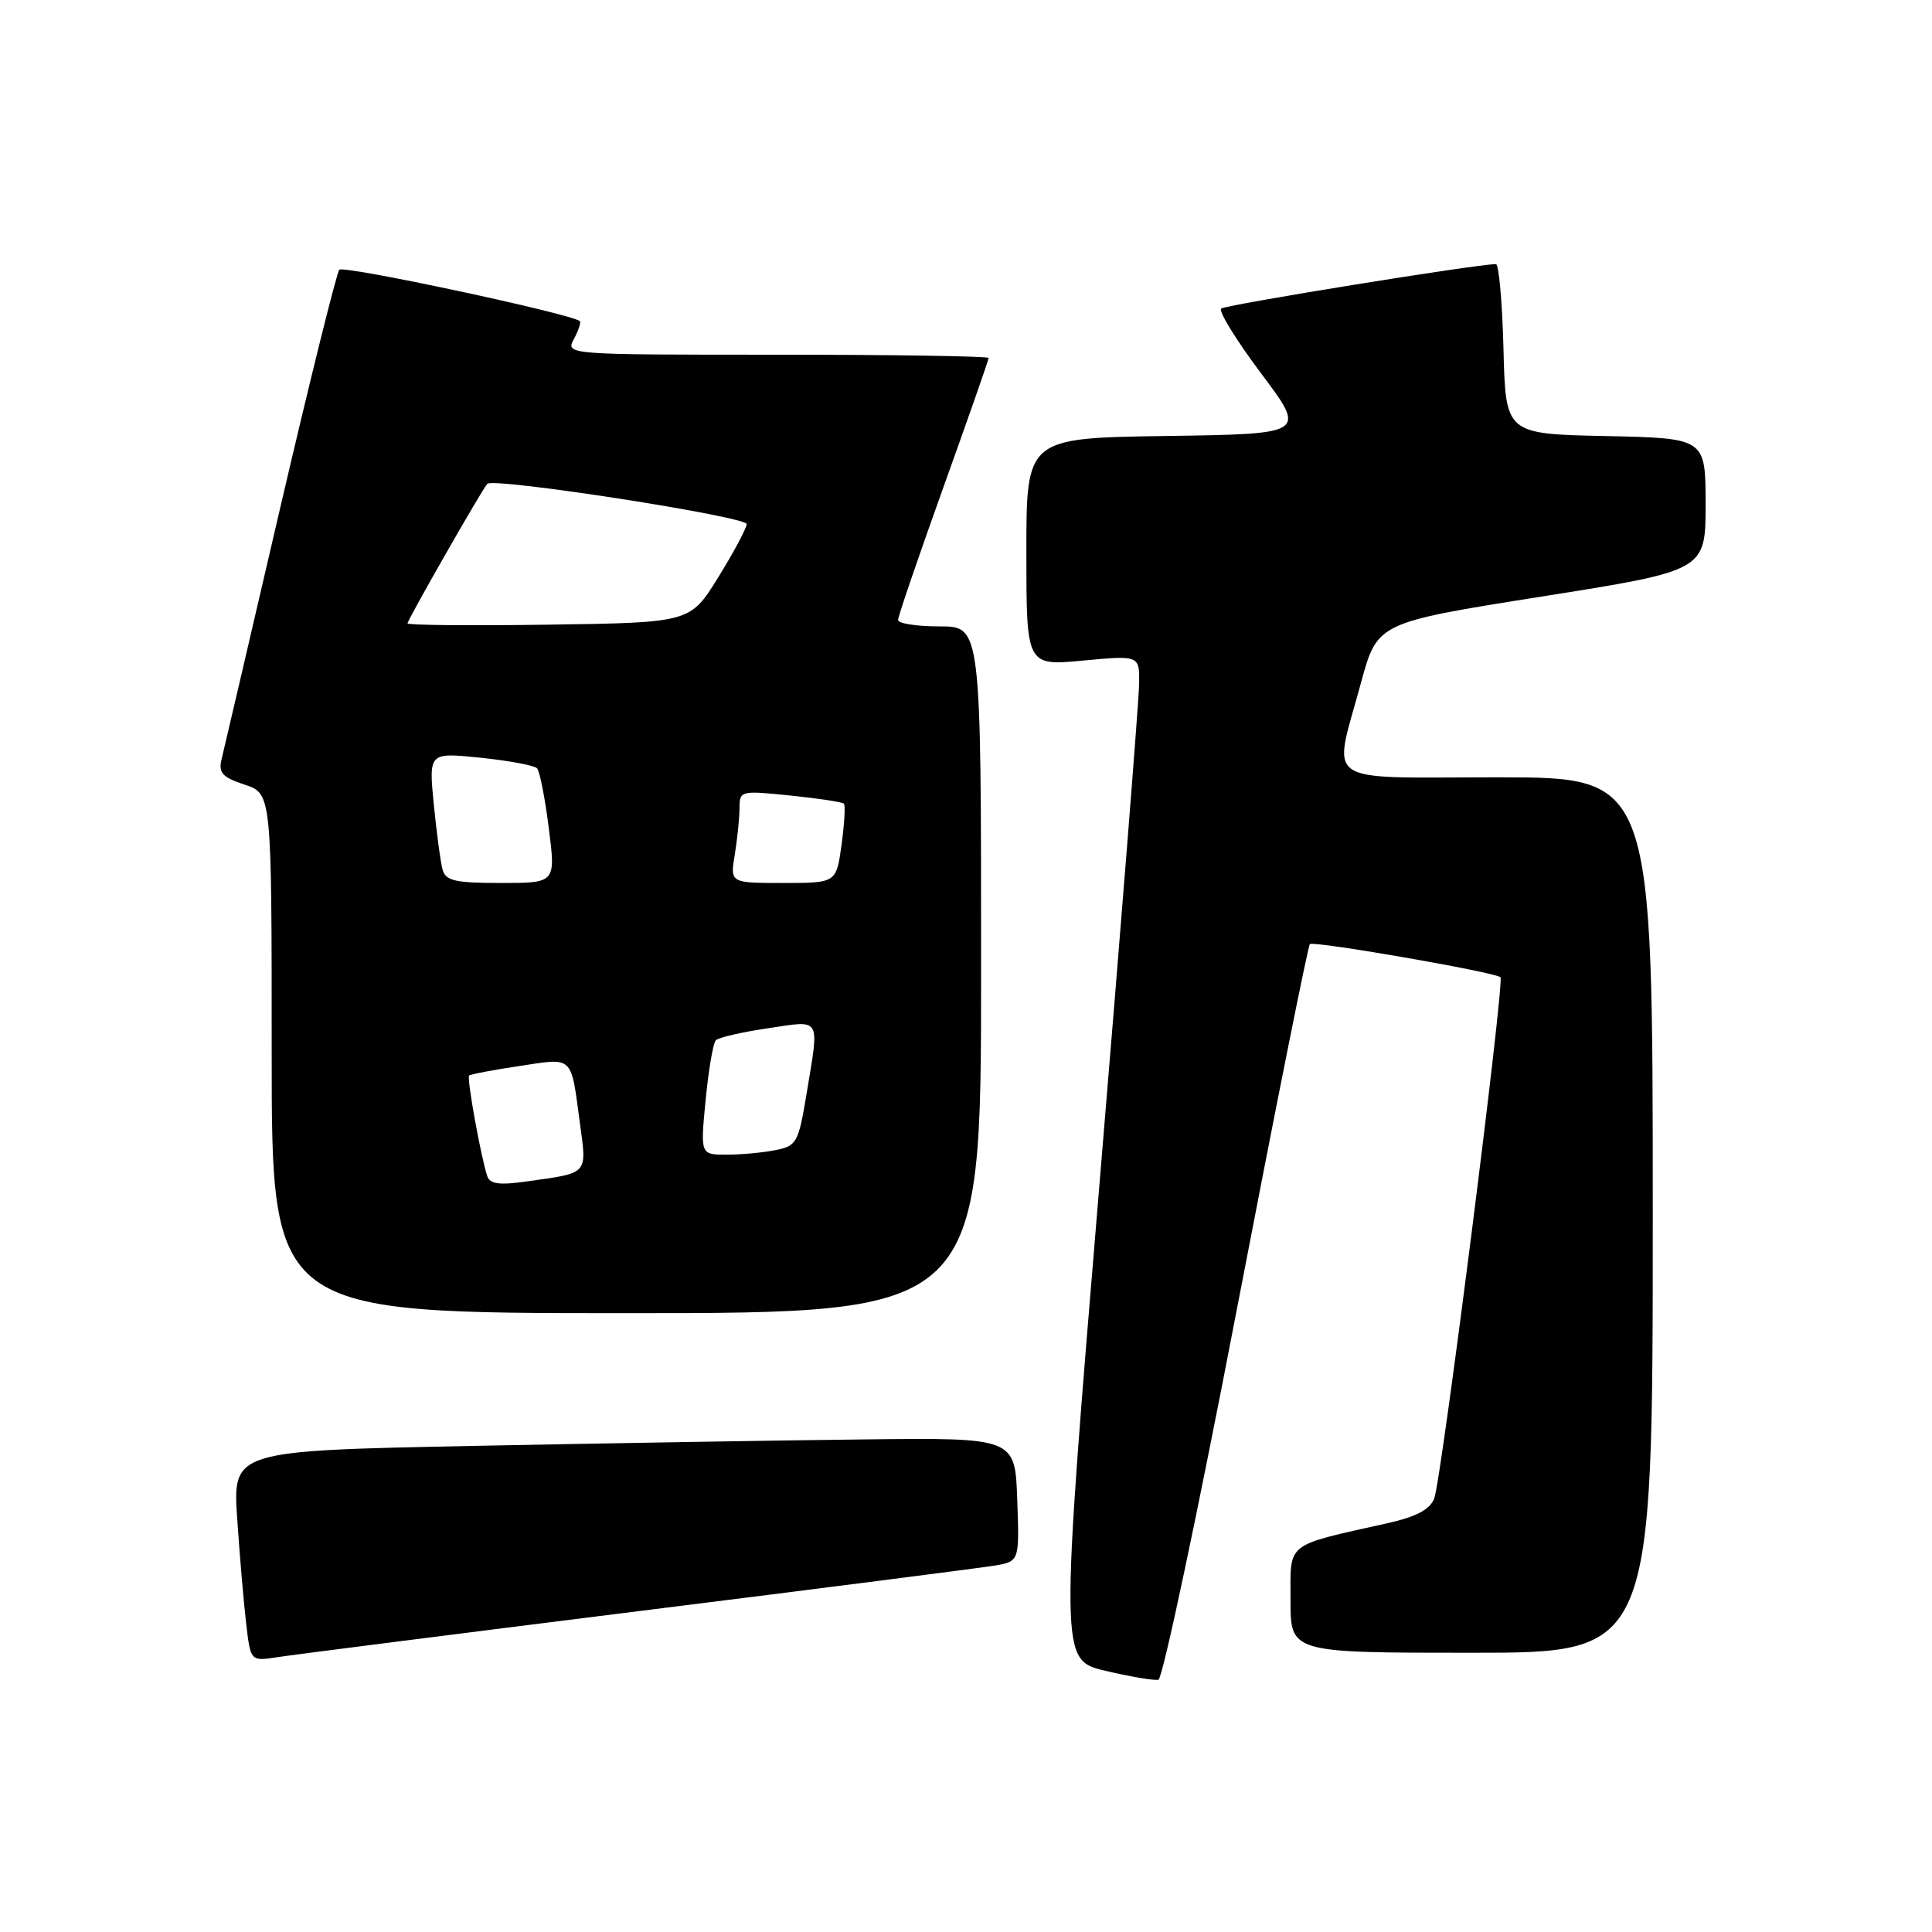 <?xml version="1.0" encoding="UTF-8" standalone="no"?>
<!DOCTYPE svg PUBLIC "-//W3C//DTD SVG 1.1//EN" "http://www.w3.org/Graphics/SVG/1.1/DTD/svg11.dtd" >
<svg xmlns="http://www.w3.org/2000/svg" xmlns:xlink="http://www.w3.org/1999/xlink" version="1.1" viewBox="0 0 256 256">
 <g >
 <path fill="currentColor"
d=" M 163.80 173.95 C 168.92 147.33 173.31 125.35 173.56 125.10 C 174.03 124.63 198.15 128.82 198.82 129.49 C 199.39 130.06 190.98 196.21 190.04 198.57 C 189.45 200.04 187.64 200.99 183.77 201.85 C 170.17 204.90 171.00 204.23 171.00 212.05 C 171.00 219.00 171.00 219.00 195.00 219.00 C 219.00 219.00 219.00 219.00 219.00 161.00 C 219.00 103.00 219.00 103.00 198.50 103.00 C 174.73 103.00 176.60 104.28 180.33 90.50 C 182.50 82.50 182.50 82.50 204.25 79.05 C 226.00 75.61 226.00 75.61 226.00 66.83 C 226.00 58.06 226.00 58.06 212.75 57.78 C 199.50 57.50 199.50 57.50 199.22 46.25 C 199.06 40.06 198.61 35.00 198.22 35.00 C 195.78 34.98 162.37 40.39 161.81 40.89 C 161.43 41.22 163.82 45.10 167.12 49.50 C 173.12 57.50 173.12 57.50 154.56 57.77 C 136.00 58.04 136.00 58.04 136.00 73.14 C 136.00 88.23 136.00 88.23 143.50 87.53 C 151.00 86.83 151.00 86.83 150.94 90.66 C 150.91 92.77 148.54 122.73 145.66 157.23 C 140.44 219.96 140.44 219.96 146.47 221.39 C 149.79 222.17 152.95 222.71 153.50 222.57 C 154.05 222.44 158.69 200.56 163.80 173.95 Z  M 84.50 213.50 C 108.70 210.48 129.98 207.75 131.79 207.45 C 135.08 206.89 135.08 206.89 134.79 198.70 C 134.50 190.50 134.50 190.50 114.50 190.73 C 103.50 190.85 80.17 191.24 62.65 191.59 C 30.81 192.23 30.81 192.23 31.44 201.37 C 31.78 206.39 32.32 212.67 32.64 215.32 C 33.21 220.14 33.21 220.14 36.85 219.57 C 38.86 219.26 60.30 216.53 84.50 213.50 Z  M 130.00 128.50 C 130.00 83.00 130.00 83.00 124.50 83.00 C 121.47 83.00 119.00 82.62 119.00 82.15 C 119.00 81.68 121.70 73.78 125.00 64.58 C 128.30 55.39 131.00 47.67 131.00 47.43 C 131.00 47.20 118.38 47.00 102.96 47.00 C 74.93 47.00 74.93 47.00 76.05 44.91 C 76.66 43.77 77.01 42.70 76.83 42.55 C 75.67 41.57 45.50 35.12 44.96 35.74 C 44.60 36.16 41.05 50.45 37.08 67.50 C 33.12 84.55 29.64 99.47 29.35 100.65 C 28.93 102.40 29.48 103.00 32.42 103.97 C 36.00 105.16 36.00 105.16 36.00 139.58 C 36.00 174.00 36.00 174.00 83.00 174.00 C 130.00 174.00 130.00 174.00 130.00 128.50 Z  M 64.57 155.86 C 63.71 153.27 61.83 142.84 62.16 142.52 C 62.35 142.34 65.35 141.77 68.84 141.25 C 76.05 140.16 75.62 139.76 76.83 148.74 C 77.77 155.73 78.08 155.38 69.76 156.55 C 66.19 157.06 64.91 156.89 64.57 155.86 Z  M 93.50 145.75 C 93.89 141.76 94.49 138.20 94.85 137.84 C 95.21 137.47 98.31 136.76 101.75 136.25 C 108.92 135.19 108.58 134.60 106.87 144.96 C 105.80 151.42 105.57 151.84 102.74 152.40 C 101.10 152.73 98.19 153.00 96.27 153.00 C 92.80 153.00 92.80 153.00 93.50 145.75 Z  M 58.65 115.25 C 58.38 114.29 57.86 110.40 57.48 106.60 C 56.81 99.70 56.81 99.70 63.65 100.40 C 67.42 100.79 70.80 101.42 71.16 101.80 C 71.52 102.19 72.22 105.76 72.72 109.75 C 73.64 117.00 73.64 117.00 66.39 117.00 C 60.33 117.00 59.05 116.71 58.65 115.25 Z  M 97.36 113.25 C 97.70 111.19 97.98 108.43 97.99 107.11 C 98.00 104.76 98.11 104.74 104.72 105.41 C 108.41 105.79 111.61 106.27 111.82 106.49 C 112.03 106.70 111.89 109.15 111.51 111.94 C 110.81 117.00 110.81 117.00 103.78 117.00 C 96.74 117.00 96.74 117.00 97.36 113.25 Z  M 54.00 82.60 C 54.00 82.13 63.92 64.77 64.57 64.11 C 65.42 63.24 99.00 68.45 98.94 69.45 C 98.90 70.03 97.21 73.20 95.17 76.50 C 91.45 82.50 91.45 82.50 72.73 82.77 C 62.43 82.92 54.00 82.84 54.00 82.60 Z "/>
</g>
</svg>